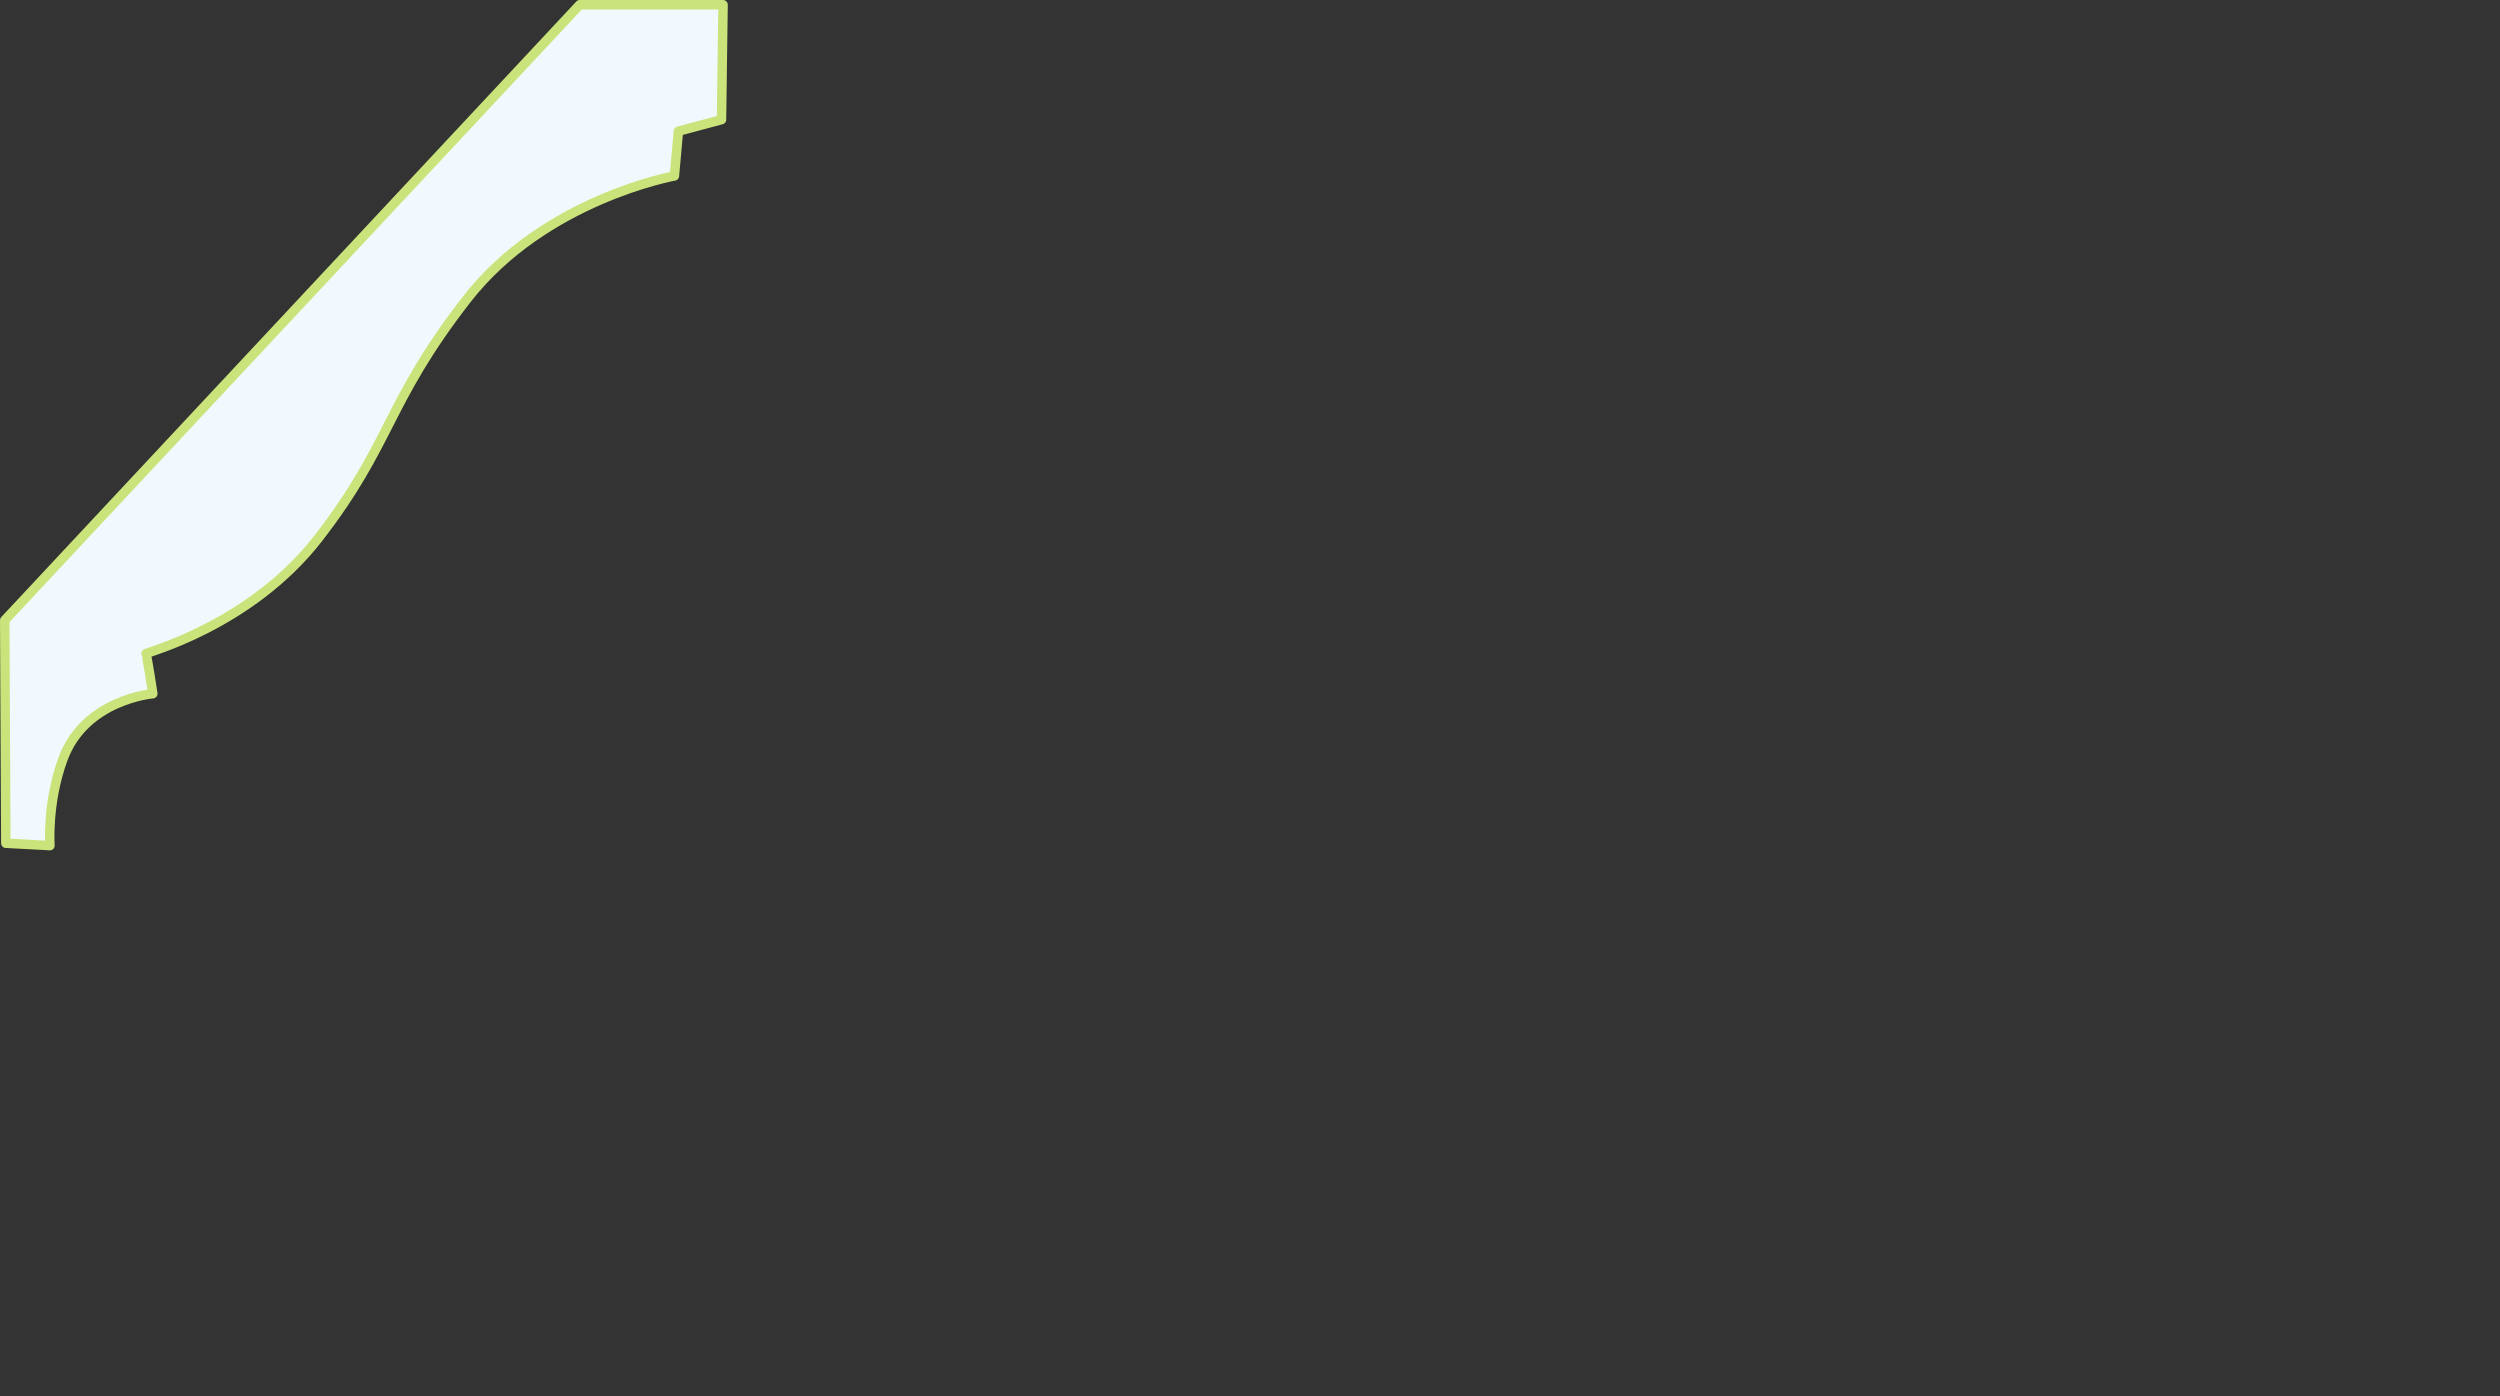 <?xml version="1.0" encoding="UTF-8" standalone="no"?>
<svg
   xmlns:dc="http://purl.org/dc/elements/1.1/"
   xmlns:cc="http://creativecommons.org/ns#"
   xmlns:rdf="http://www.w3.org/1999/02/22-rdf-syntax-ns#"
   xmlns:svg="http://www.w3.org/2000/svg"
   xmlns="http://www.w3.org/2000/svg"
   width="186.544mm"
   height="104.197mm"
   viewBox="0 0 186.544 104.197"
   version="1.1"
   id="svg8">
<rect x="0" y="0" width="186.544" height="104.197" fill="#333333" stroke="none"/>
<path d="m 53.953,0.354 -0.117,8.574 -3.215,0.861 -0.299,3.339 c 0,0 -9.69,1.739 -15.487,9.194 -6.052,7.783 -5.575,10.719 -11.067,17.817 -5.121,6.616 -12.972,8.565 -12.886,8.646 0.086,0.08 0.52,2.977 0.52,2.977 0,0 -5.052,0.412 -6.695,4.851 -1.216,3.288 -0.98,6.483 -0.98,6.483 l -3.292,-0.176 -0.082,-16.637 L 43.261,0.353 Z" id="path950" style="fill:#f1f9fe;stroke:#cae47b;stroke-width:0.706;stroke-linecap:butt;stroke-linejoin:round;stroke-miterlimit:4;stroke-dasharray:none;stroke-opacity:1.0;fill-opacity:1.0"/>
</svg>
